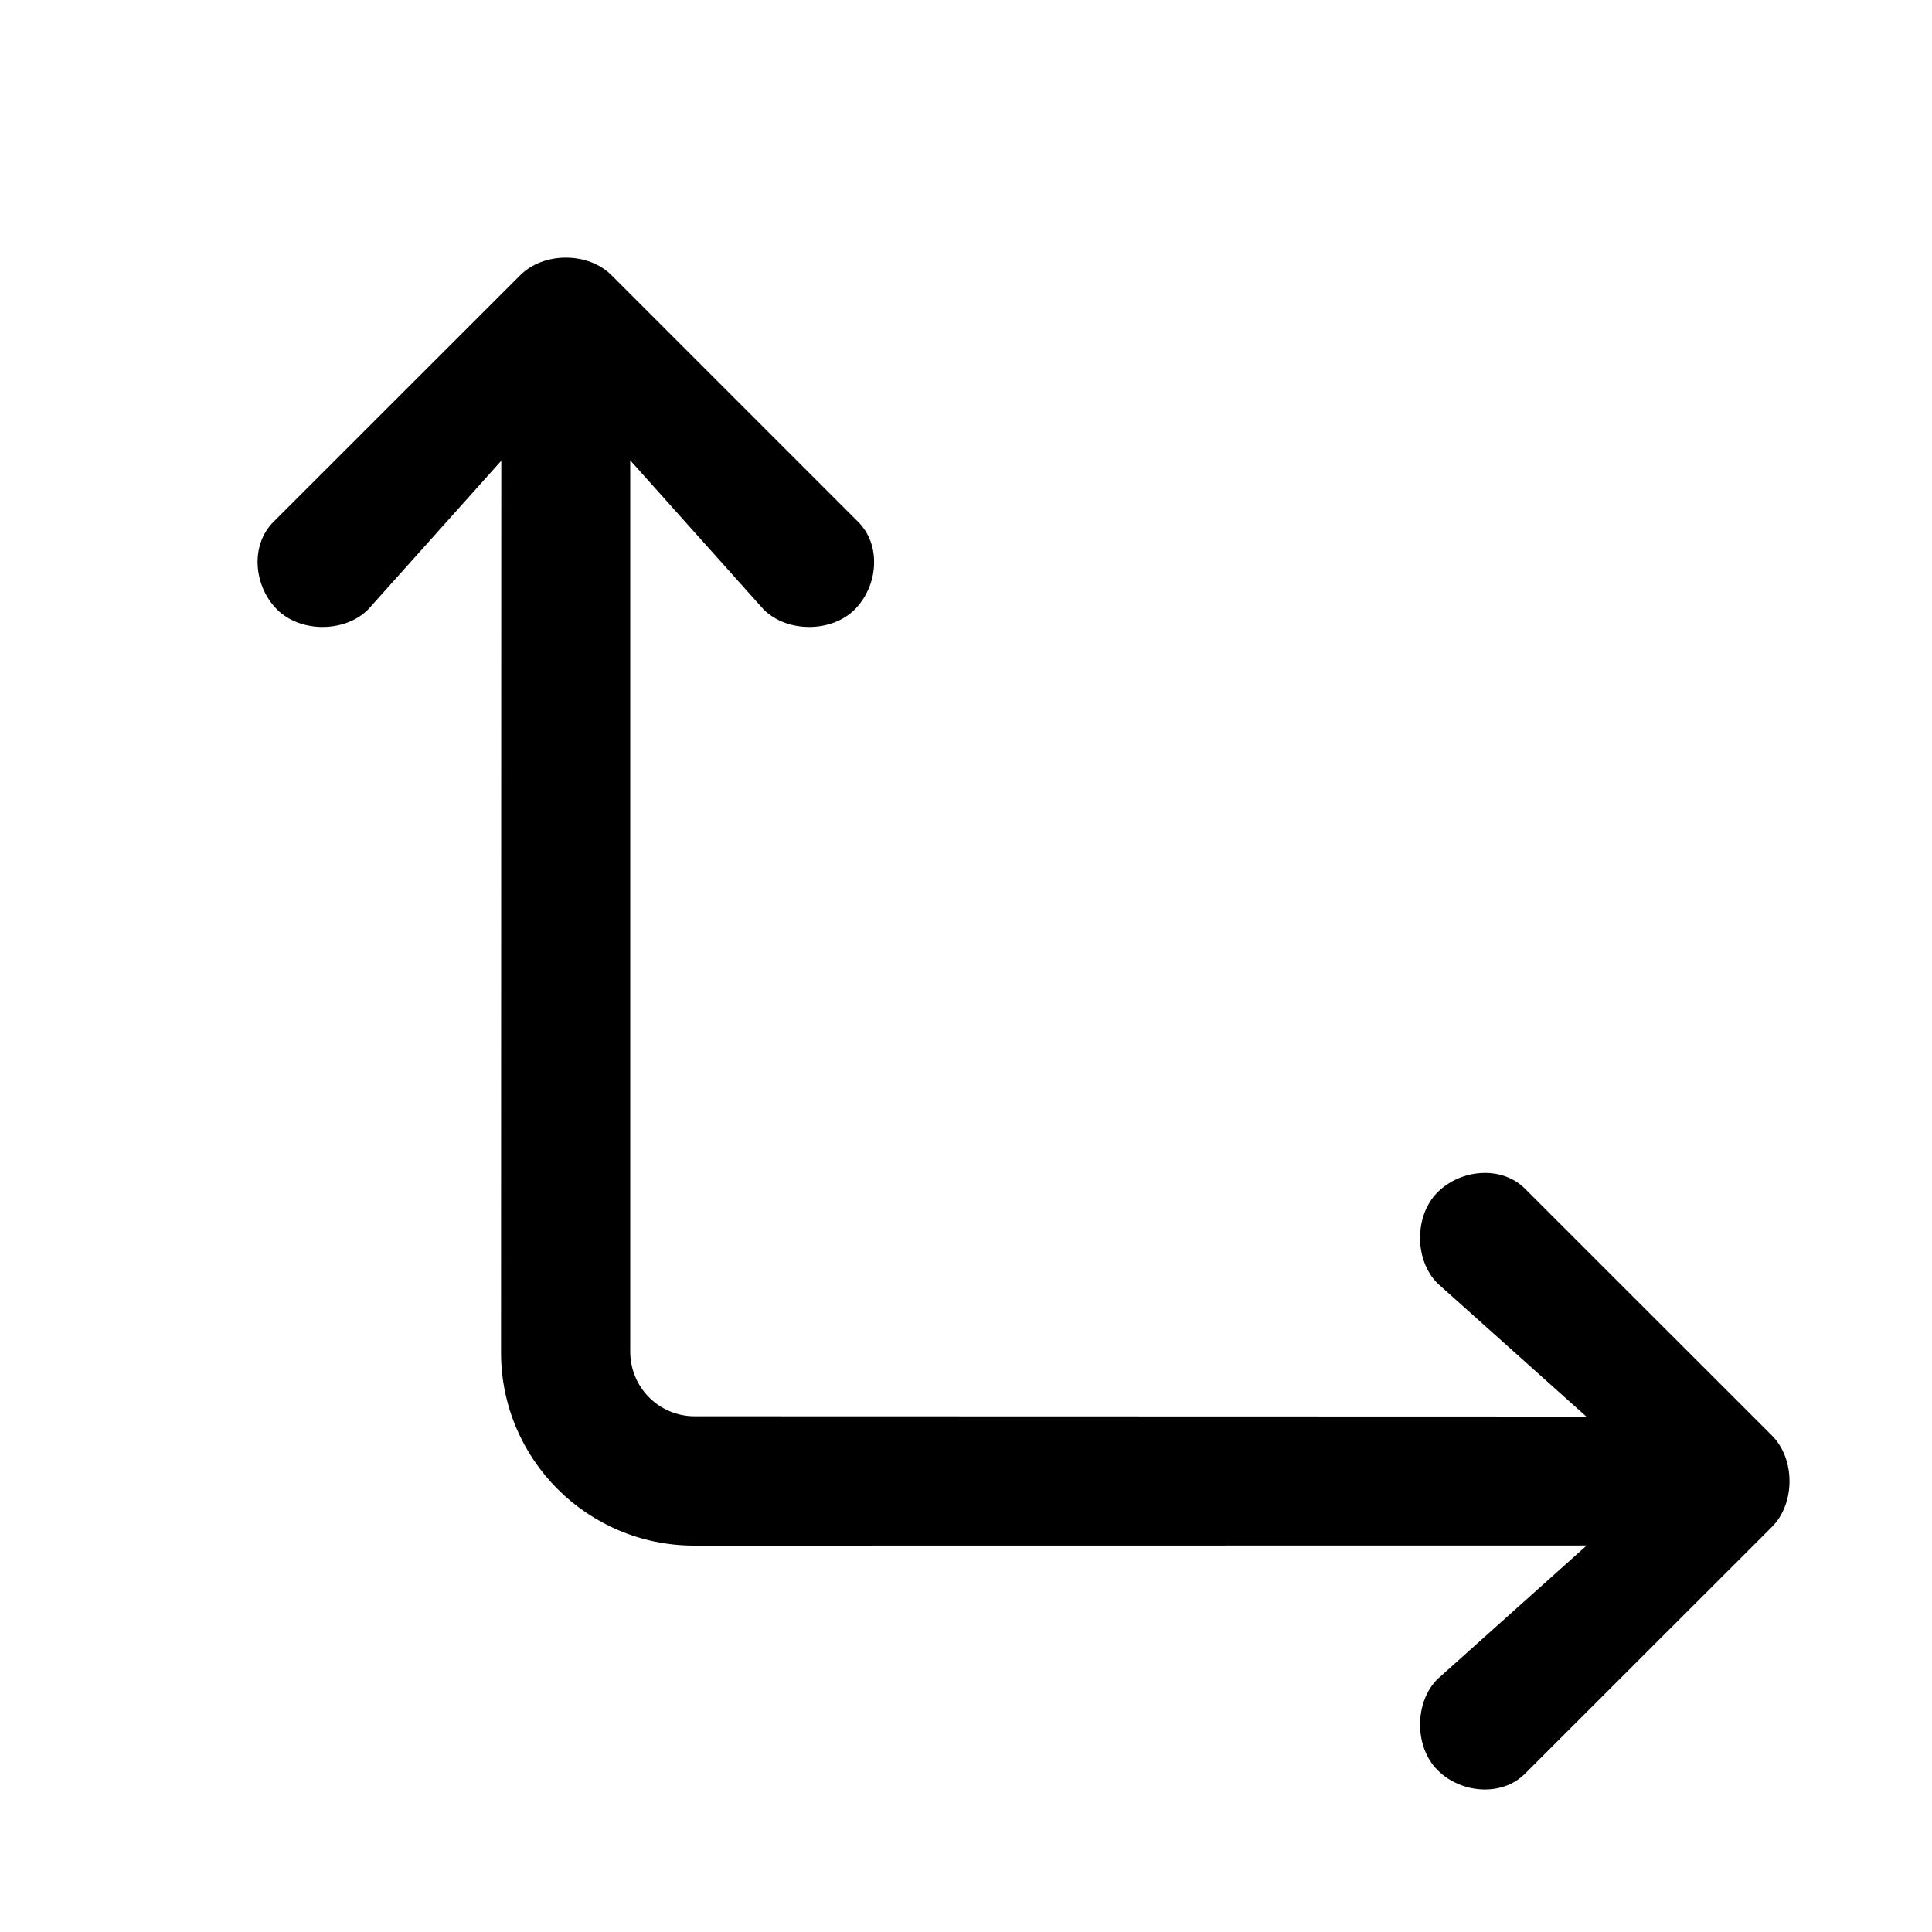 <?xml version="1.0" encoding="utf-8"?>
<svg width="15px" height="15px" viewBox="0 0 15 15" version="1.1" xmlns:xlink="http://www.w3.org/1999/xlink" xmlns="http://www.w3.org/2000/svg">
  <defs>
    <rect width="15" height="15" id="artboard_1" />
    <clipPath id="clip_1">
      <use xlink:href="#artboard_1" clip-rule="evenodd" />
    </clipPath>
  </defs>
  <g id="icon--arrow-move-right-up" clip-path="url(#clip_1)">
    <path d="M3.89 10.501L3.892 3.577L2.858 4.732C2.677 4.913 2.332 4.913 2.151 4.732C1.97 4.551 1.941 4.234 2.122 4.053L4.04 2.136C4.221 1.955 4.566 1.955 4.747 2.136L6.664 4.053C6.845 4.234 6.817 4.551 6.636 4.732C6.455 4.913 6.11 4.913 5.929 4.732L4.893 3.574L4.893 10.496C4.894 10.772 5.117 10.996 5.393 10.996L12.316 10.998L11.161 9.964C10.98 9.783 10.98 9.438 11.161 9.257C11.342 9.076 11.659 9.048 11.84 9.229L13.758 11.146C13.939 11.328 13.939 11.672 13.758 11.854L11.84 13.771C11.659 13.952 11.342 13.924 11.161 13.743C10.98 13.562 10.98 13.217 11.161 13.036L12.319 11.999L5.39 12C4.561 12 3.89 11.329 3.89 10.501Z" id="Path" fill="#000000" fill-rule="evenodd" stroke="none" artboard="cd84c8ac-f608-4e02-8441-158e4ad56a1d" />
  </g>
</svg>